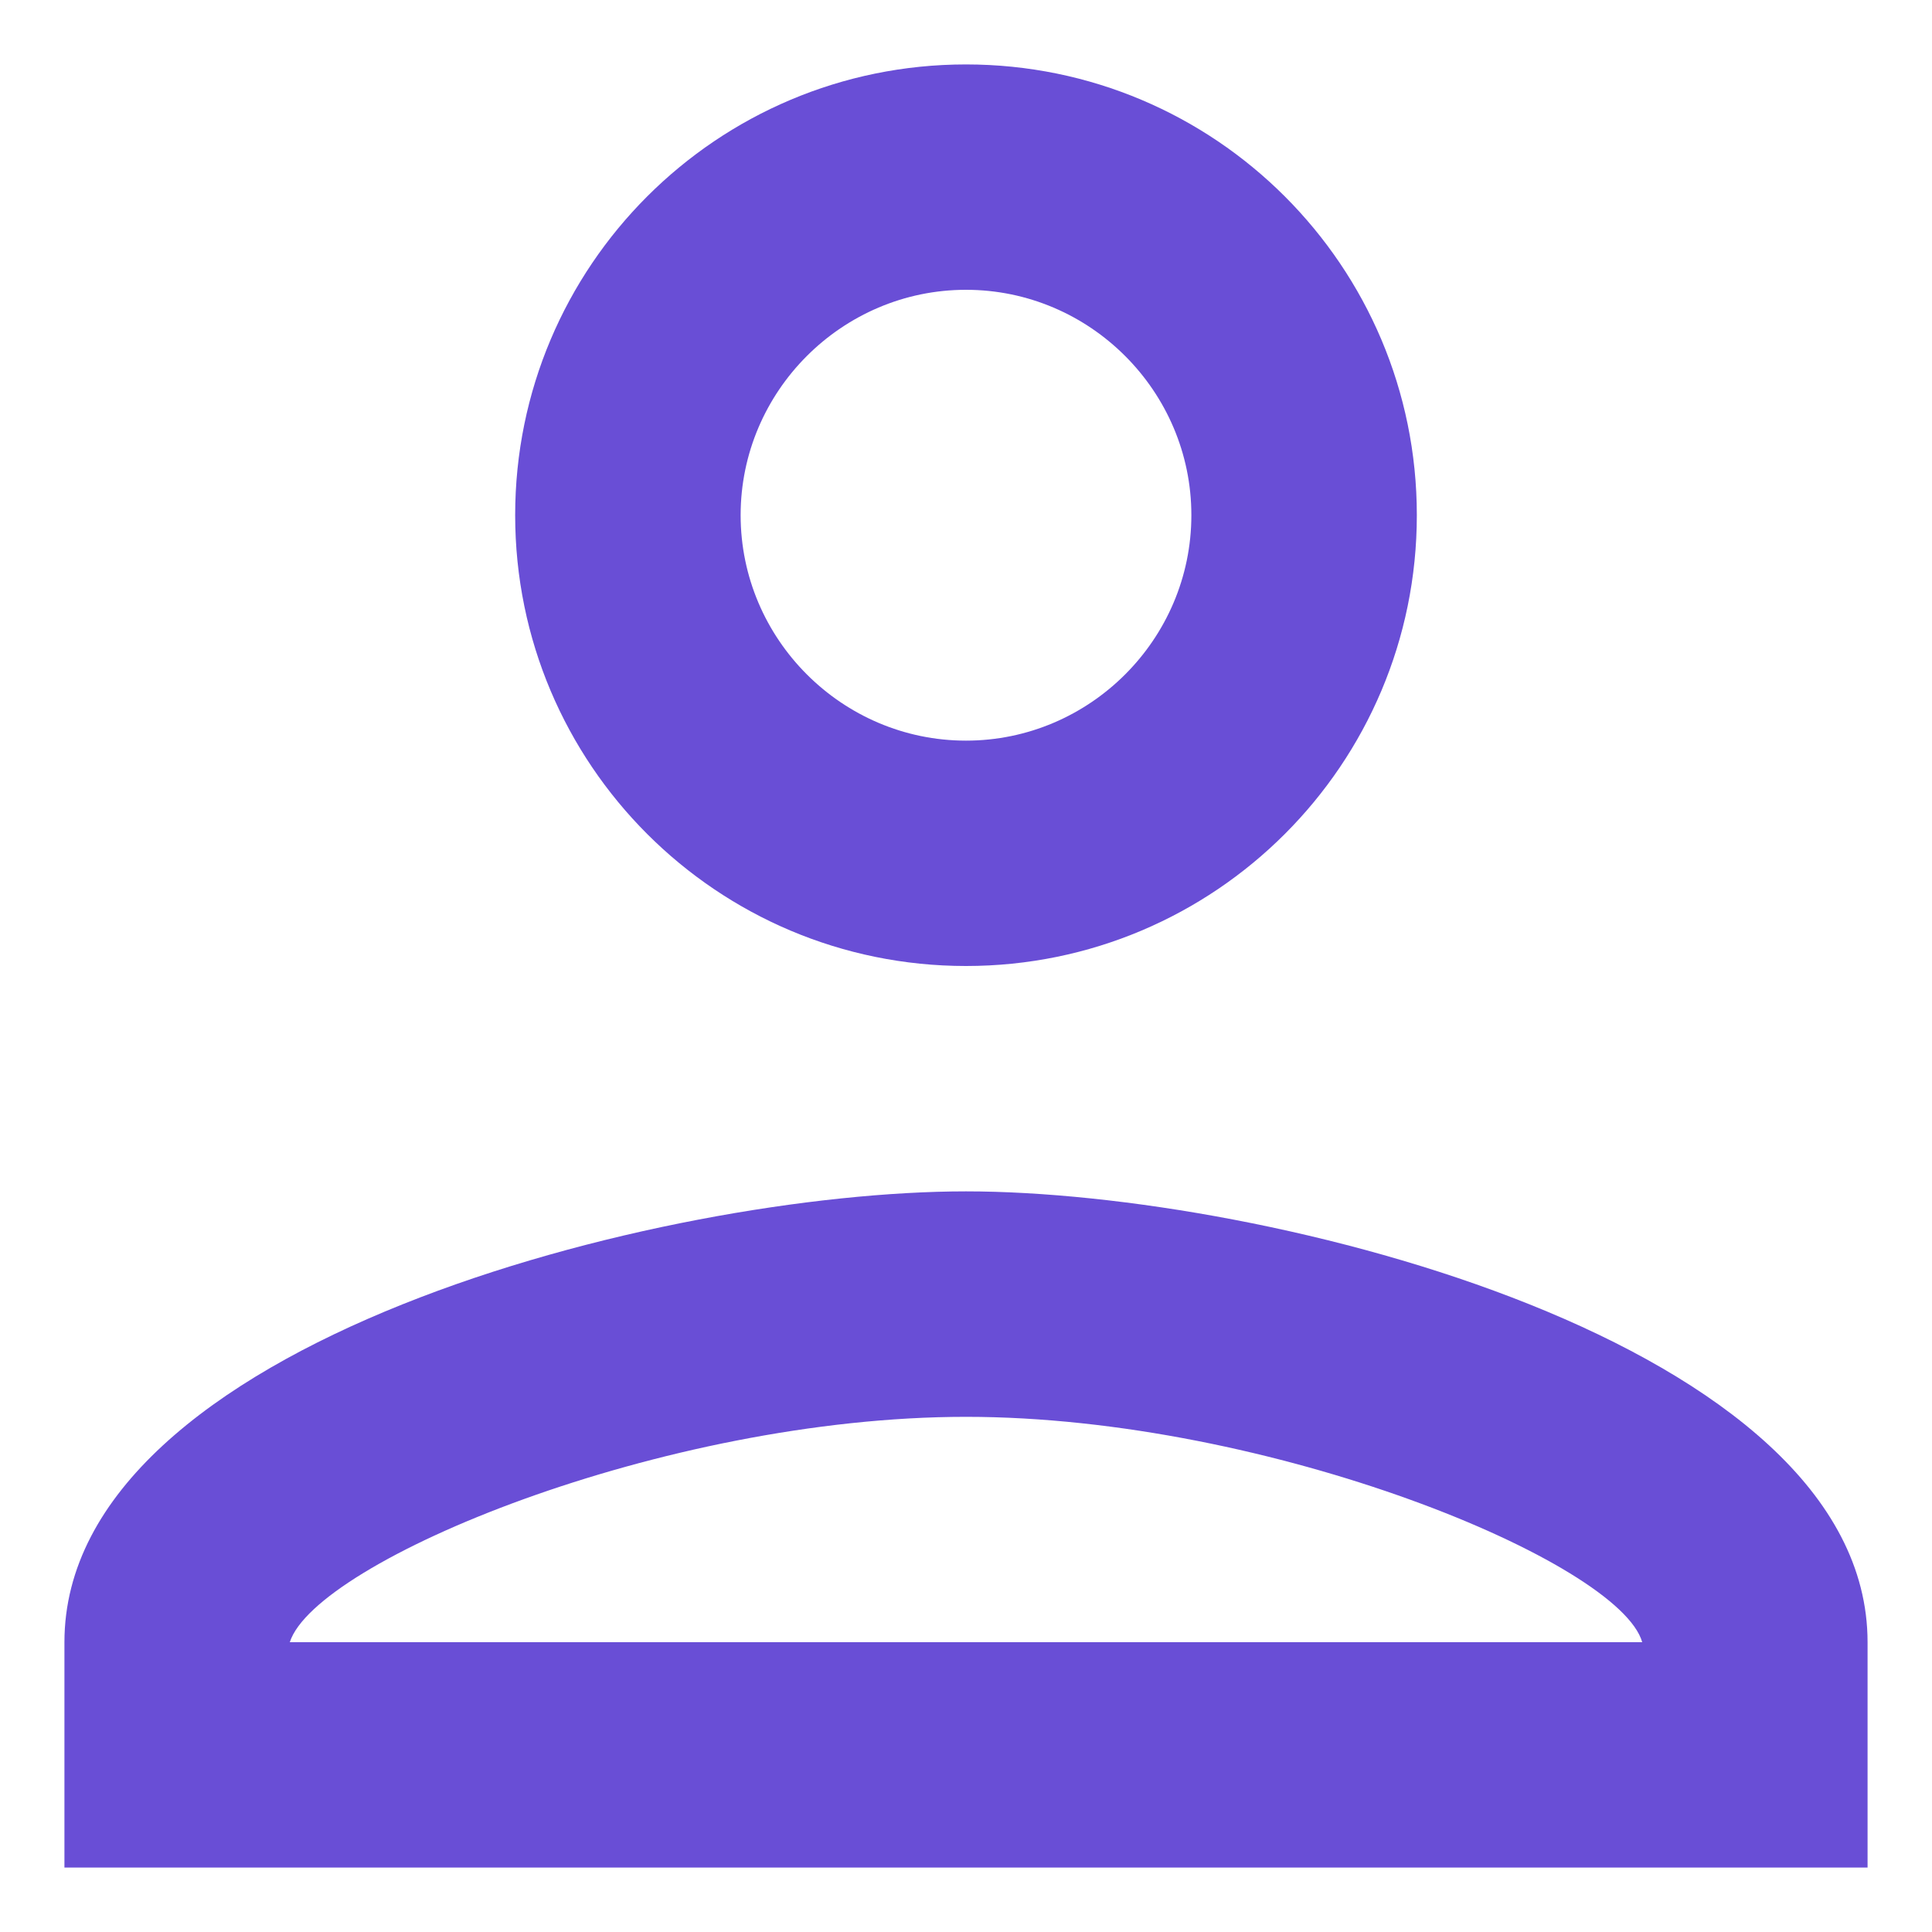 <svg width="20" height="20" viewBox="0 0 20 20" fill="none" xmlns="http://www.w3.org/2000/svg">
<path d="M10 3C11.283 3 12.333 4.05 12.333 5.333C12.333 6.617 11.283 7.667 10 7.667C8.717 7.667 7.667 6.617 7.667 5.333C7.667 4.05 8.717 3 10 3ZM10 14.667C13.15 14.667 16.767 16.172 17 17H3C3.268 16.16 6.862 14.667 10 14.667ZM10 0.667C7.422 0.667 5.333 2.755 5.333 5.333C5.333 7.912 7.422 10 10 10C12.578 10 14.667 7.912 14.667 5.333C14.667 2.755 12.578 0.667 10 0.667ZM10 12.333C6.885 12.333 0.667 13.897 0.667 17V19.333H19.333V17C19.333 13.897 13.115 12.333 10 12.333Z" fill="#694ED6"/>
</svg>
